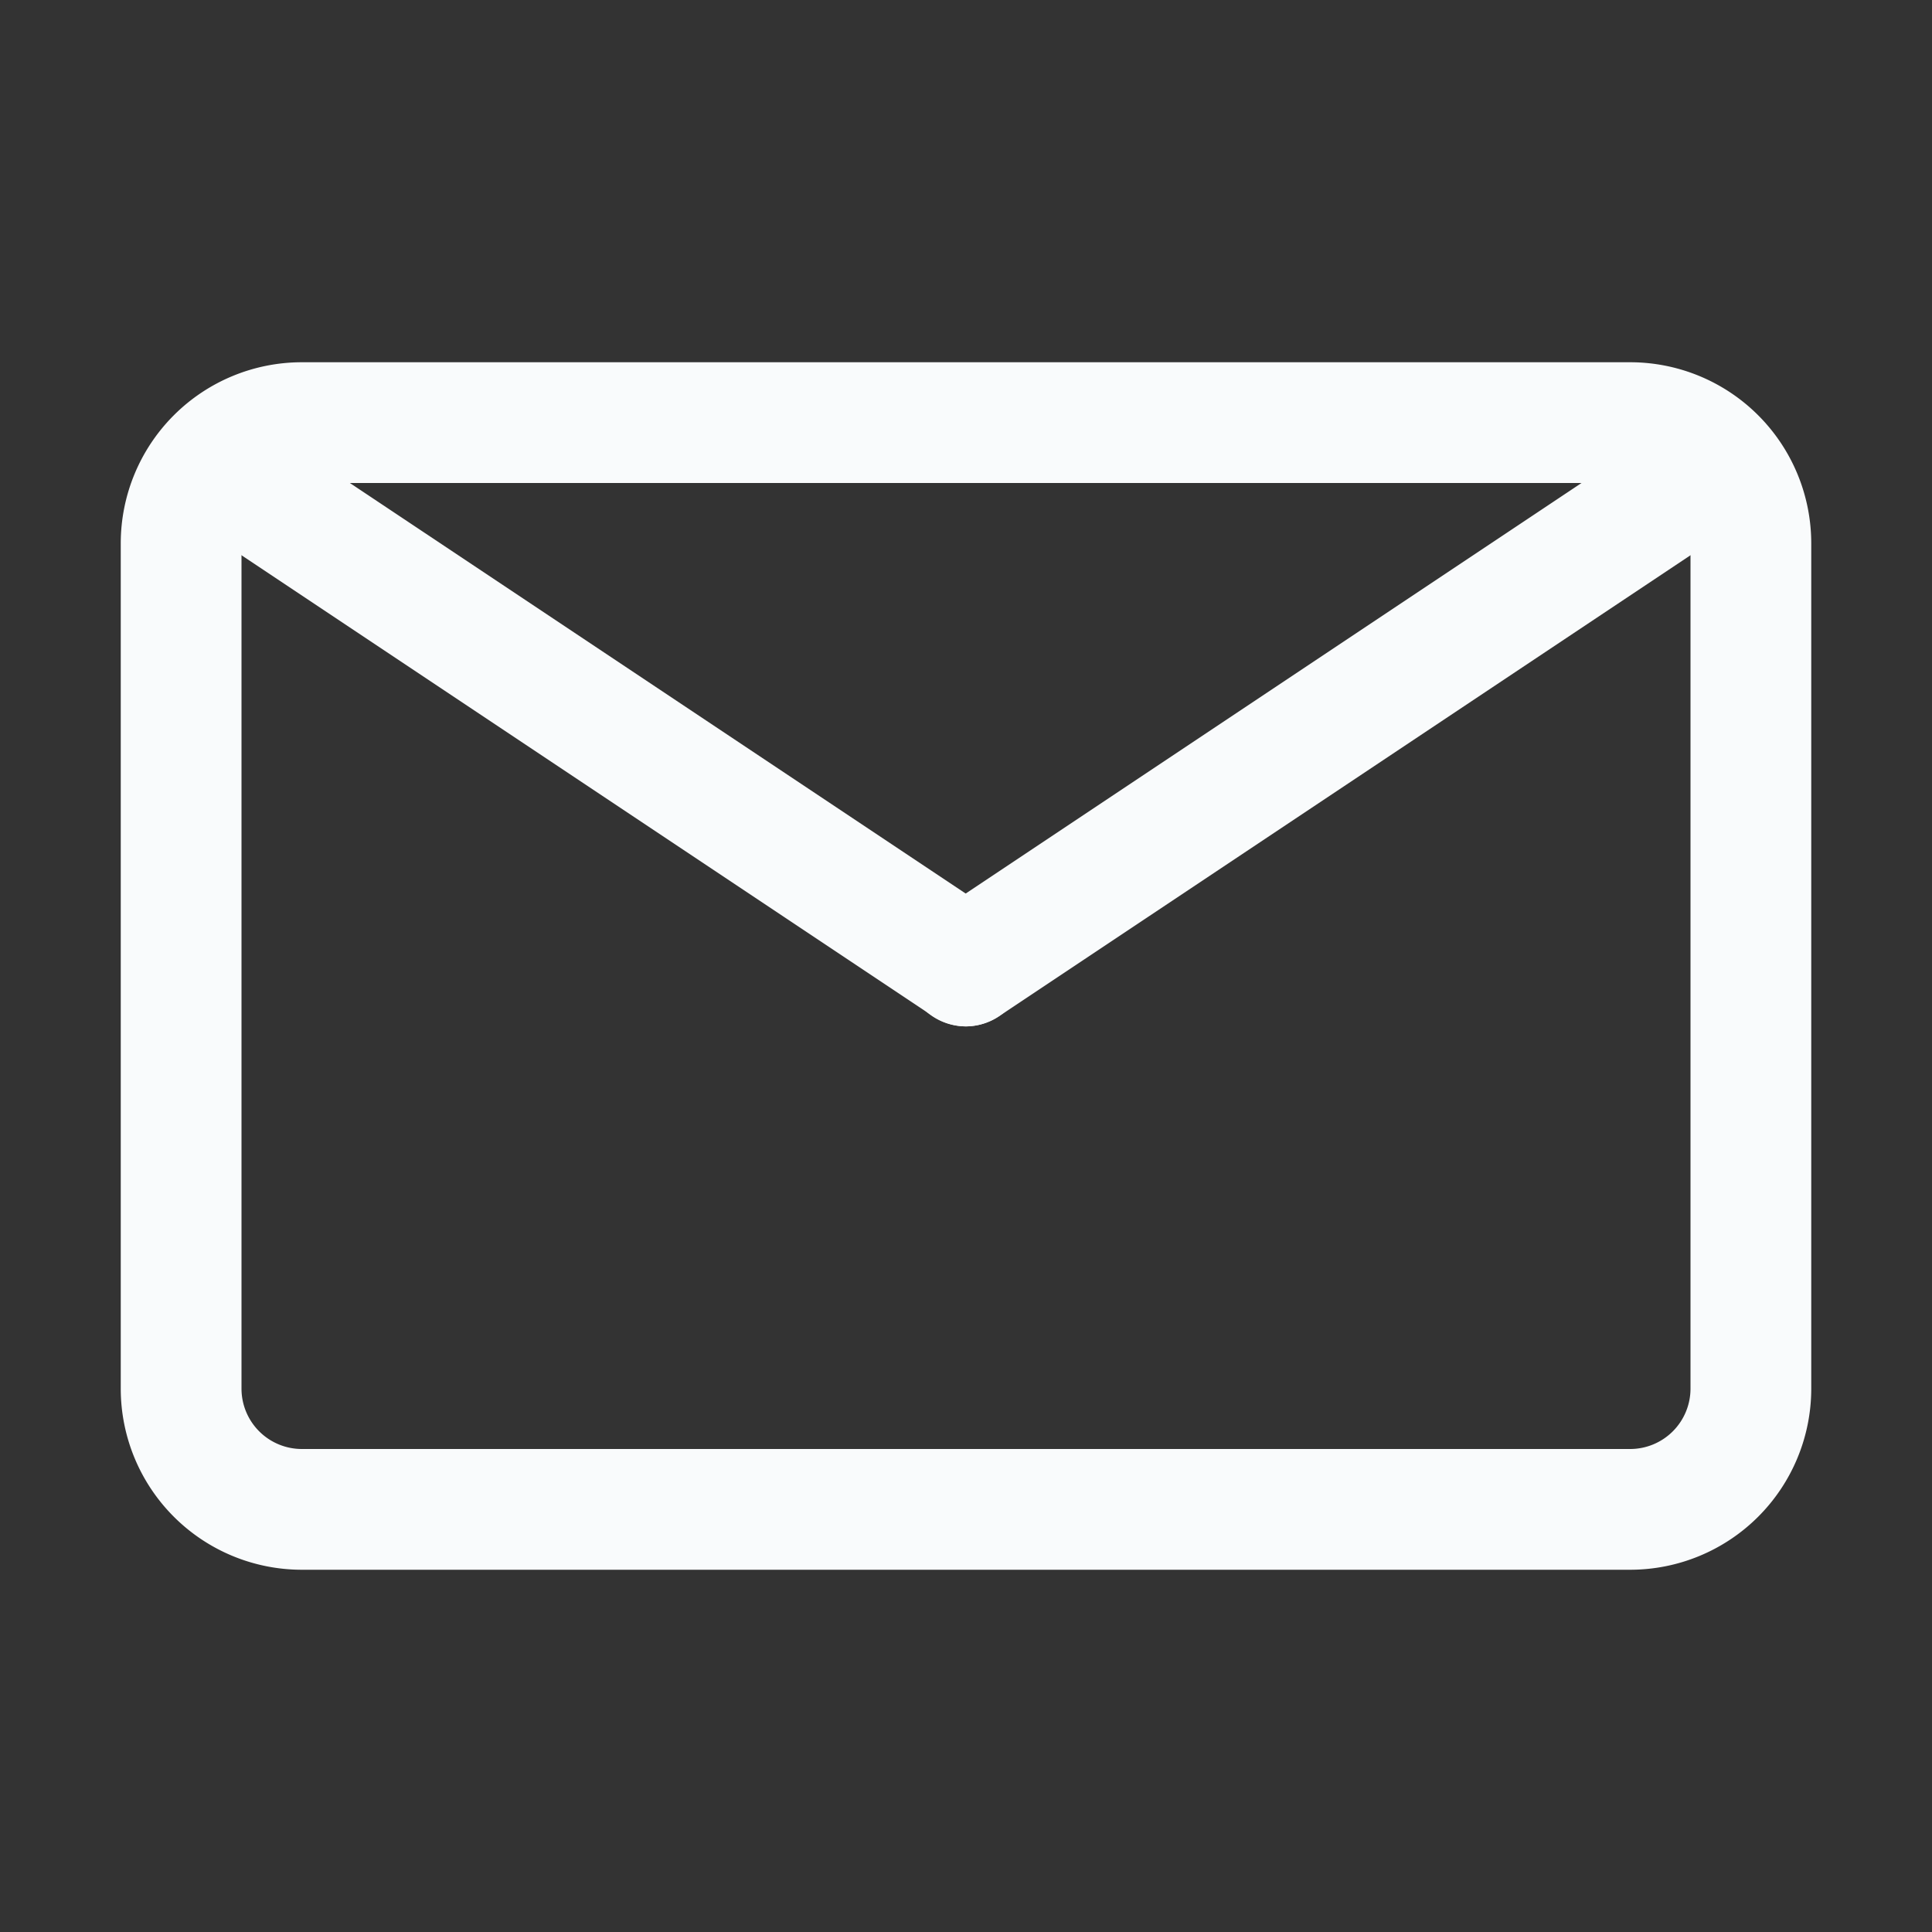 <svg id="SvgjsSvg1001" width="288" height="288" xmlns="http://www.w3.org/2000/svg" version="1.1" xmlns:xlink="http://www.w3.org/1999/xlink" xmlns:svgjs="http://svgjs.com/svgjs"><rect width="100%" height="100%" fill="#333333" stroke="none"/><defs id="SvgjsDefs1002"></defs><g id="SvgjsG1008"><svg xmlns="http://www.w3.org/2000/svg" viewBox="0 0 32 32" width="288" height="288"><path fill="#f9fbfc" d="M27,26H5a3,3,0,0,1-3-3V9A3,3,0,0,1,5,6H27a3,3,0,0,1,3,3V23A3,3,0,0,1,27,26ZM5,8A1,1,0,0,0,4,9V23a1,1,0,0,0,1,1H27a1,1,0,0,0,1-1V9a1,1,0,0,0-1-1Z" class="color231f20 svgShape"></path><path fill="#f9fbfc" d="M16,17a1,1,0,0,1-.55-.17l-12-8A1,1,0,0,1,4.55,7.17l12,8A1,1,0,0,1,16,17Z" class="color231f20 svgShape"></path><path fill="#f9fbfc" d="M16,17a1,1,0,0,1-.56-1.83l12-8a1,1,0,0,1,1.11,1.66l-12,8A1,1,0,0,1,16,17Z" class="color231f20 svgShape"></path></svg></g></svg>